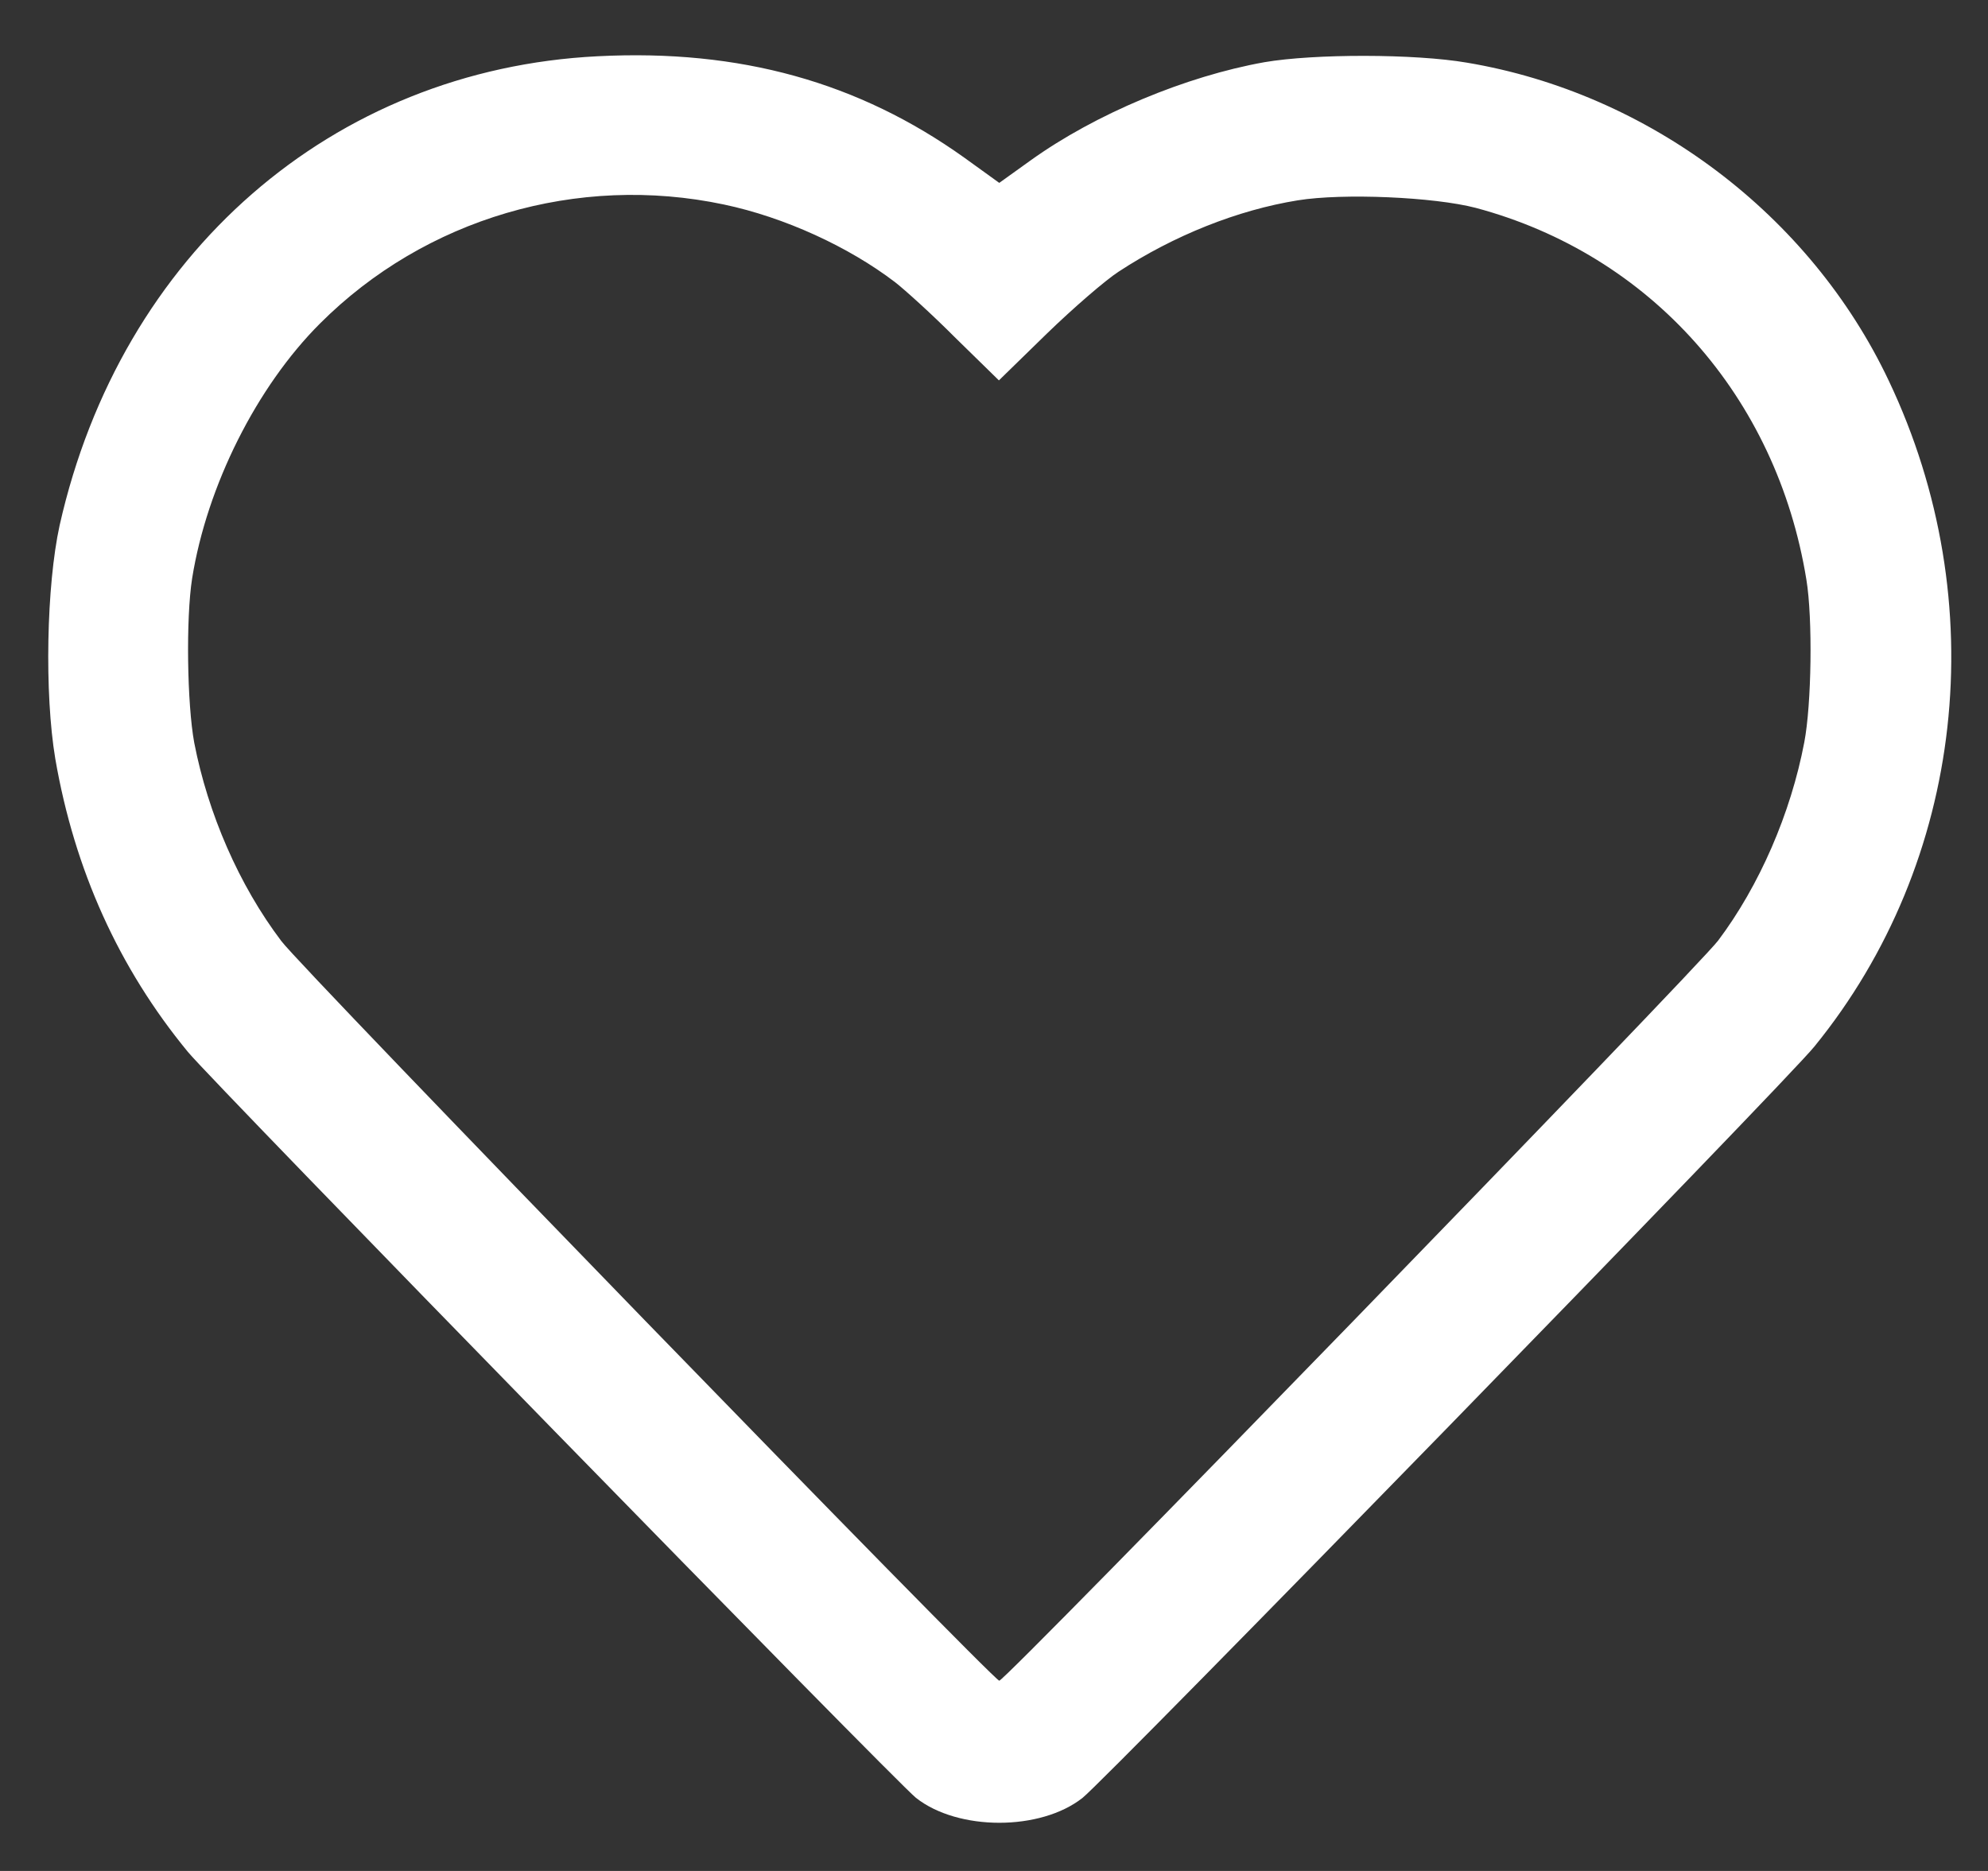 <svg width="17" height="16" viewBox="0 0 17 16" fill="none" xmlns="http://www.w3.org/2000/svg">
<rect x="0" y="0" width="17" height="16" fill="#333333" stroke="none"/>
<path d="M5.112 0.481C2.842 0.594 1.033 2.17 0.51 4.492C0.397 5.008 0.379 5.93 0.473 6.49C0.637 7.438 1.015 8.277 1.607 8.996C1.825 9.261 7.663 15.241 7.833 15.375C8.193 15.659 8.898 15.659 9.257 15.375C9.457 15.219 15.284 9.24 15.516 8.949C16.802 7.369 17.049 5.146 16.152 3.257C15.48 1.836 14.1 0.797 12.545 0.536C12.098 0.459 11.237 0.459 10.812 0.532C10.14 0.652 9.366 0.975 8.814 1.371L8.545 1.564L8.247 1.349C7.343 0.703 6.329 0.419 5.112 0.481ZM6.191 1.749C6.707 1.858 7.256 2.109 7.655 2.414C7.735 2.476 7.968 2.686 8.171 2.89L8.542 3.253L8.952 2.853C9.177 2.635 9.453 2.396 9.566 2.323C10.038 2.014 10.583 1.796 11.099 1.713C11.484 1.651 12.261 1.684 12.621 1.778C14.114 2.178 15.193 3.391 15.447 4.957C15.502 5.291 15.491 6.025 15.429 6.348C15.313 6.958 15.044 7.576 14.692 8.044C14.51 8.284 8.6 14.373 8.545 14.373C8.494 14.373 2.58 8.284 2.406 8.048C2.043 7.569 1.778 6.955 1.661 6.352C1.6 6.021 1.589 5.291 1.643 4.946C1.77 4.154 2.195 3.307 2.737 2.766C3.634 1.869 4.938 1.484 6.191 1.749Z" fill="white"/>
</svg>
